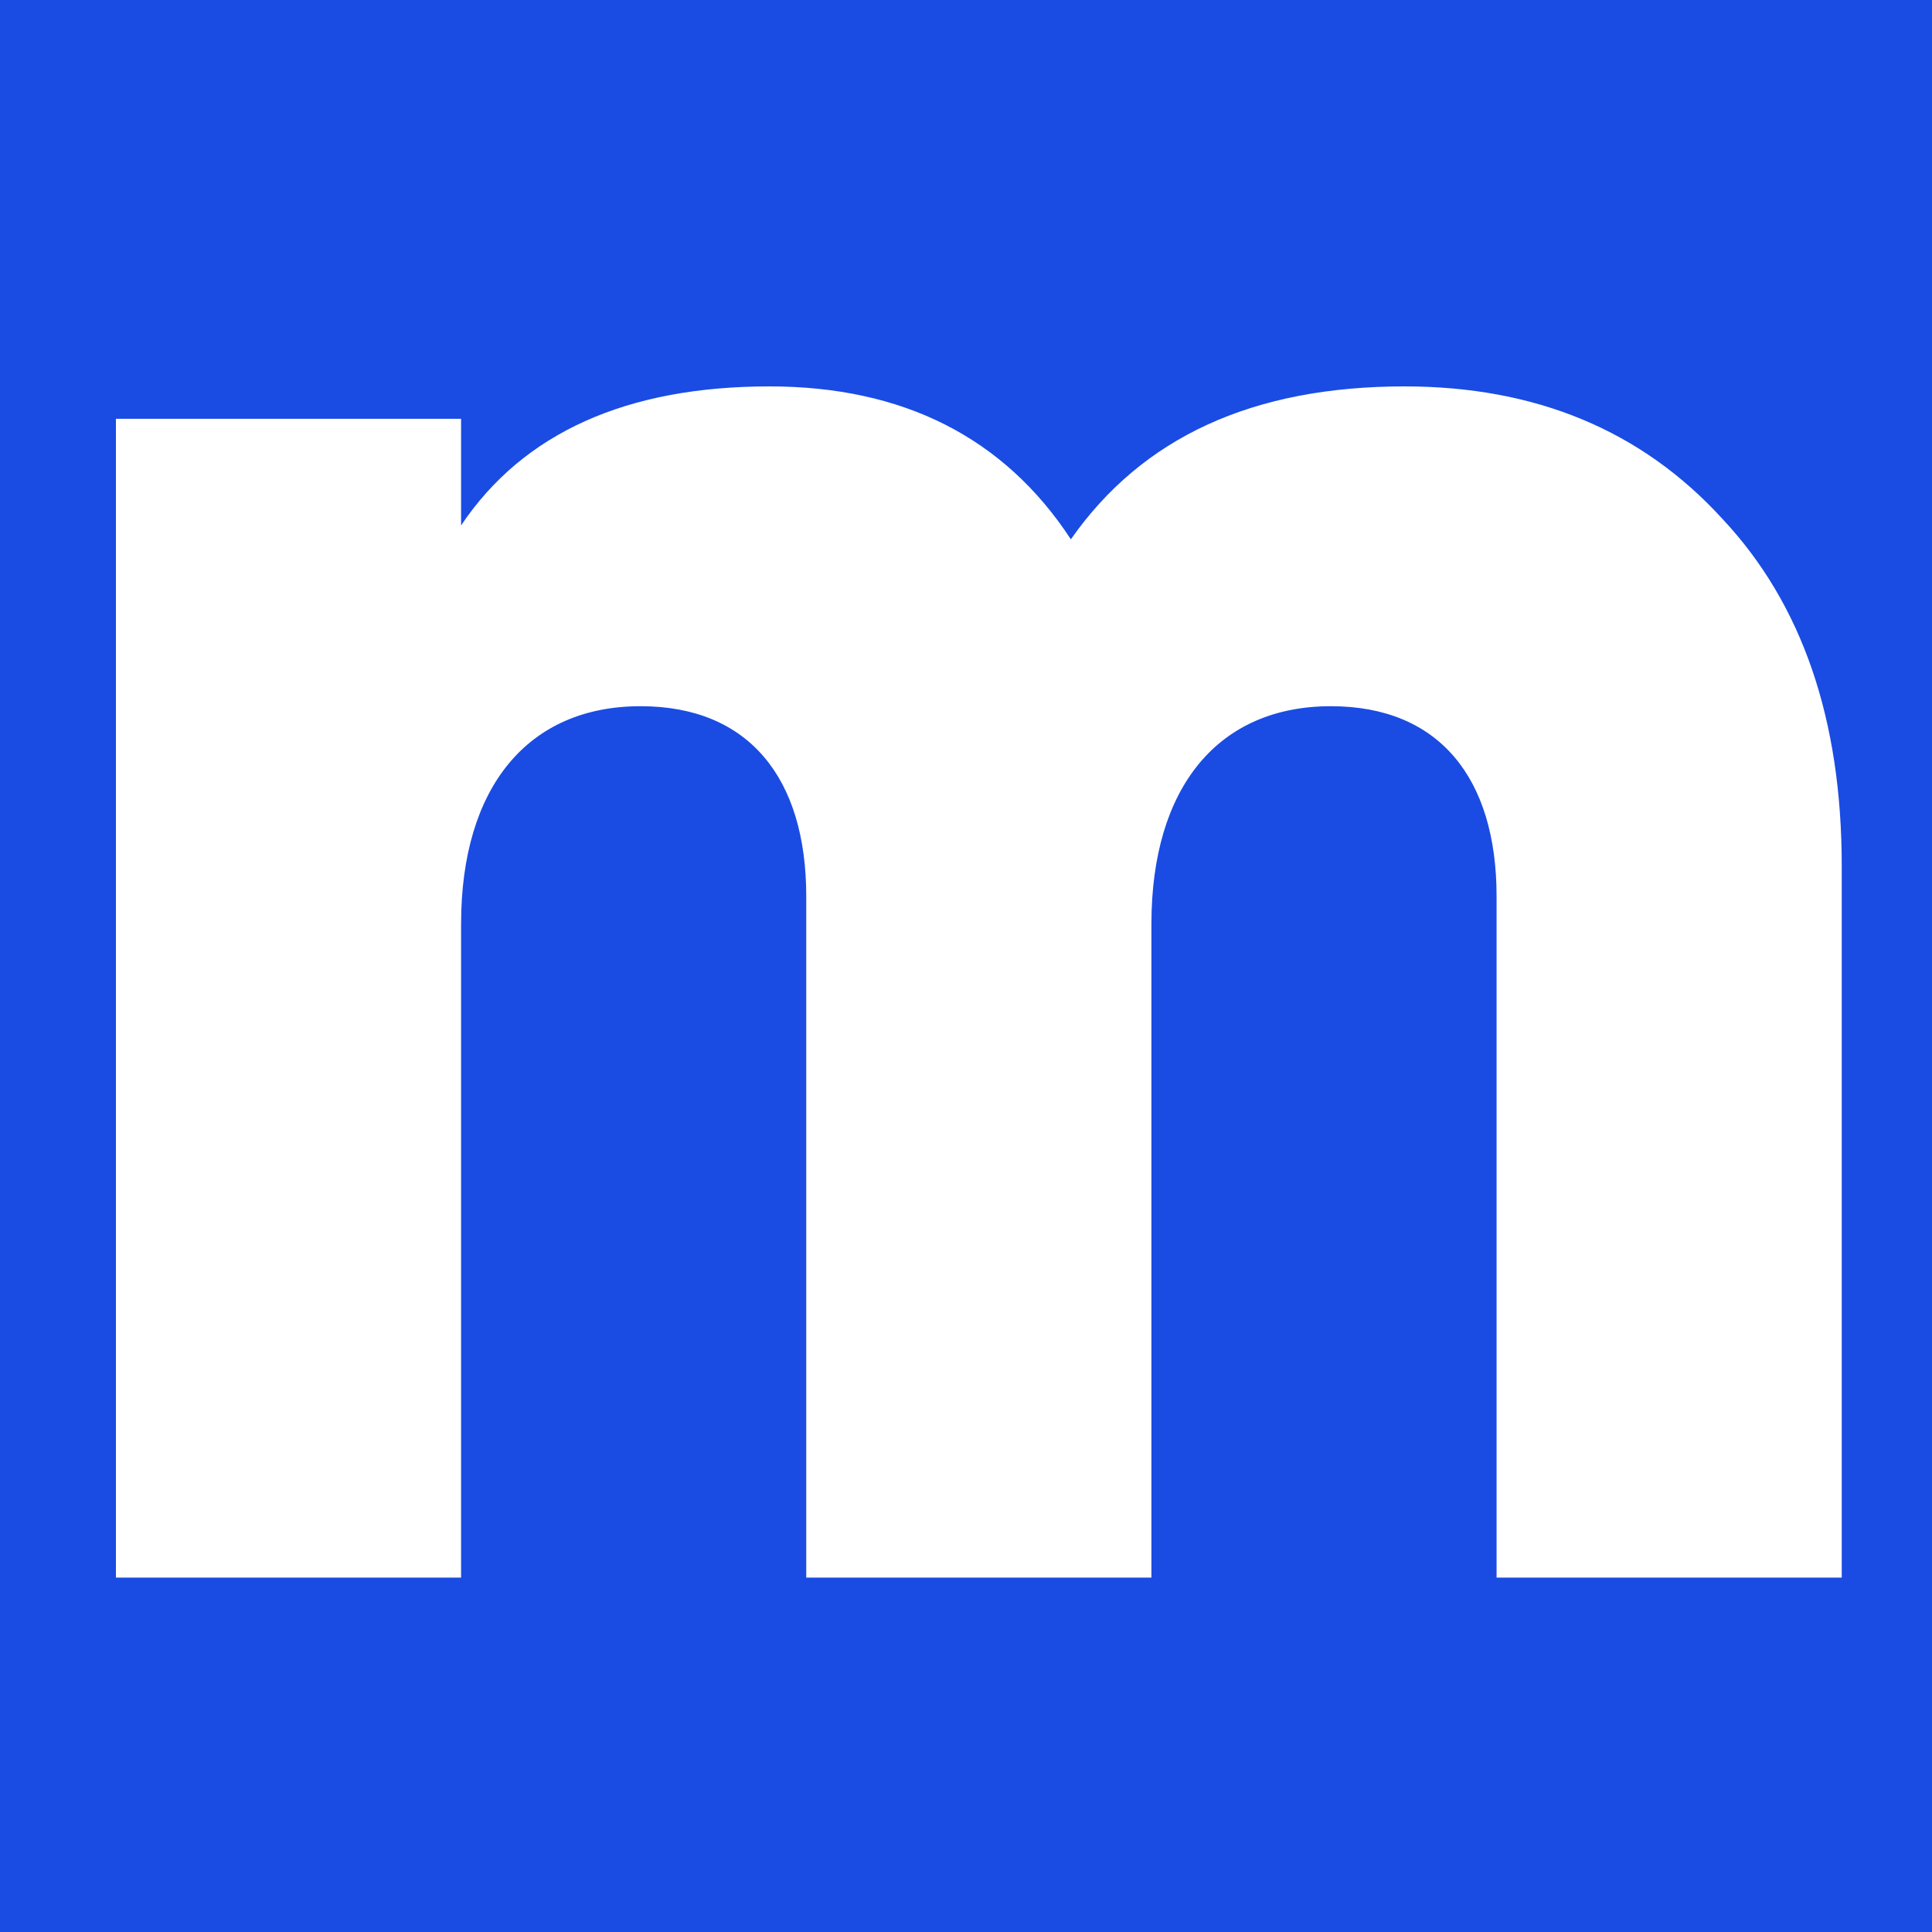 <svg width="32" height="32" viewBox="0 0 32 32" fill="none" xmlns="http://www.w3.org/2000/svg">
<rect x="0" y="0" width="32" height="32" fill="#333333" stroke="none"/>
<g clip-path="url(#clip0_3430_20)">
<path d="M32 0H0V32H32V0Z" fill="#1A4CE3"/>
<path fill-rule="evenodd" clip-rule="evenodd" d="M23.263 6.4C25.436 6.4 27.189 7.129 28.523 8.588C29.857 10.008 30.505 11.927 30.505 14.345V26.13H24.788V14.845C24.788 12.887 23.835 11.697 22.044 11.697C20.176 11.697 19.071 13.04 19.071 15.305V26.13H13.354V14.845C13.354 12.887 12.401 11.697 10.61 11.697C8.742 11.697 7.637 13.04 7.637 15.305V26.13H1.92V6.937H7.637V8.703C8.666 7.168 10.381 6.4 12.744 6.4C14.955 6.4 16.631 7.244 17.737 8.933C18.918 7.244 20.748 6.4 23.263 6.4Z" fill="white"/>
</g>
<defs>
<clipPath id="clip0_3430_20">
<rect width="32" height="32" fill="white"/>
</clipPath>
</defs>
</svg>
